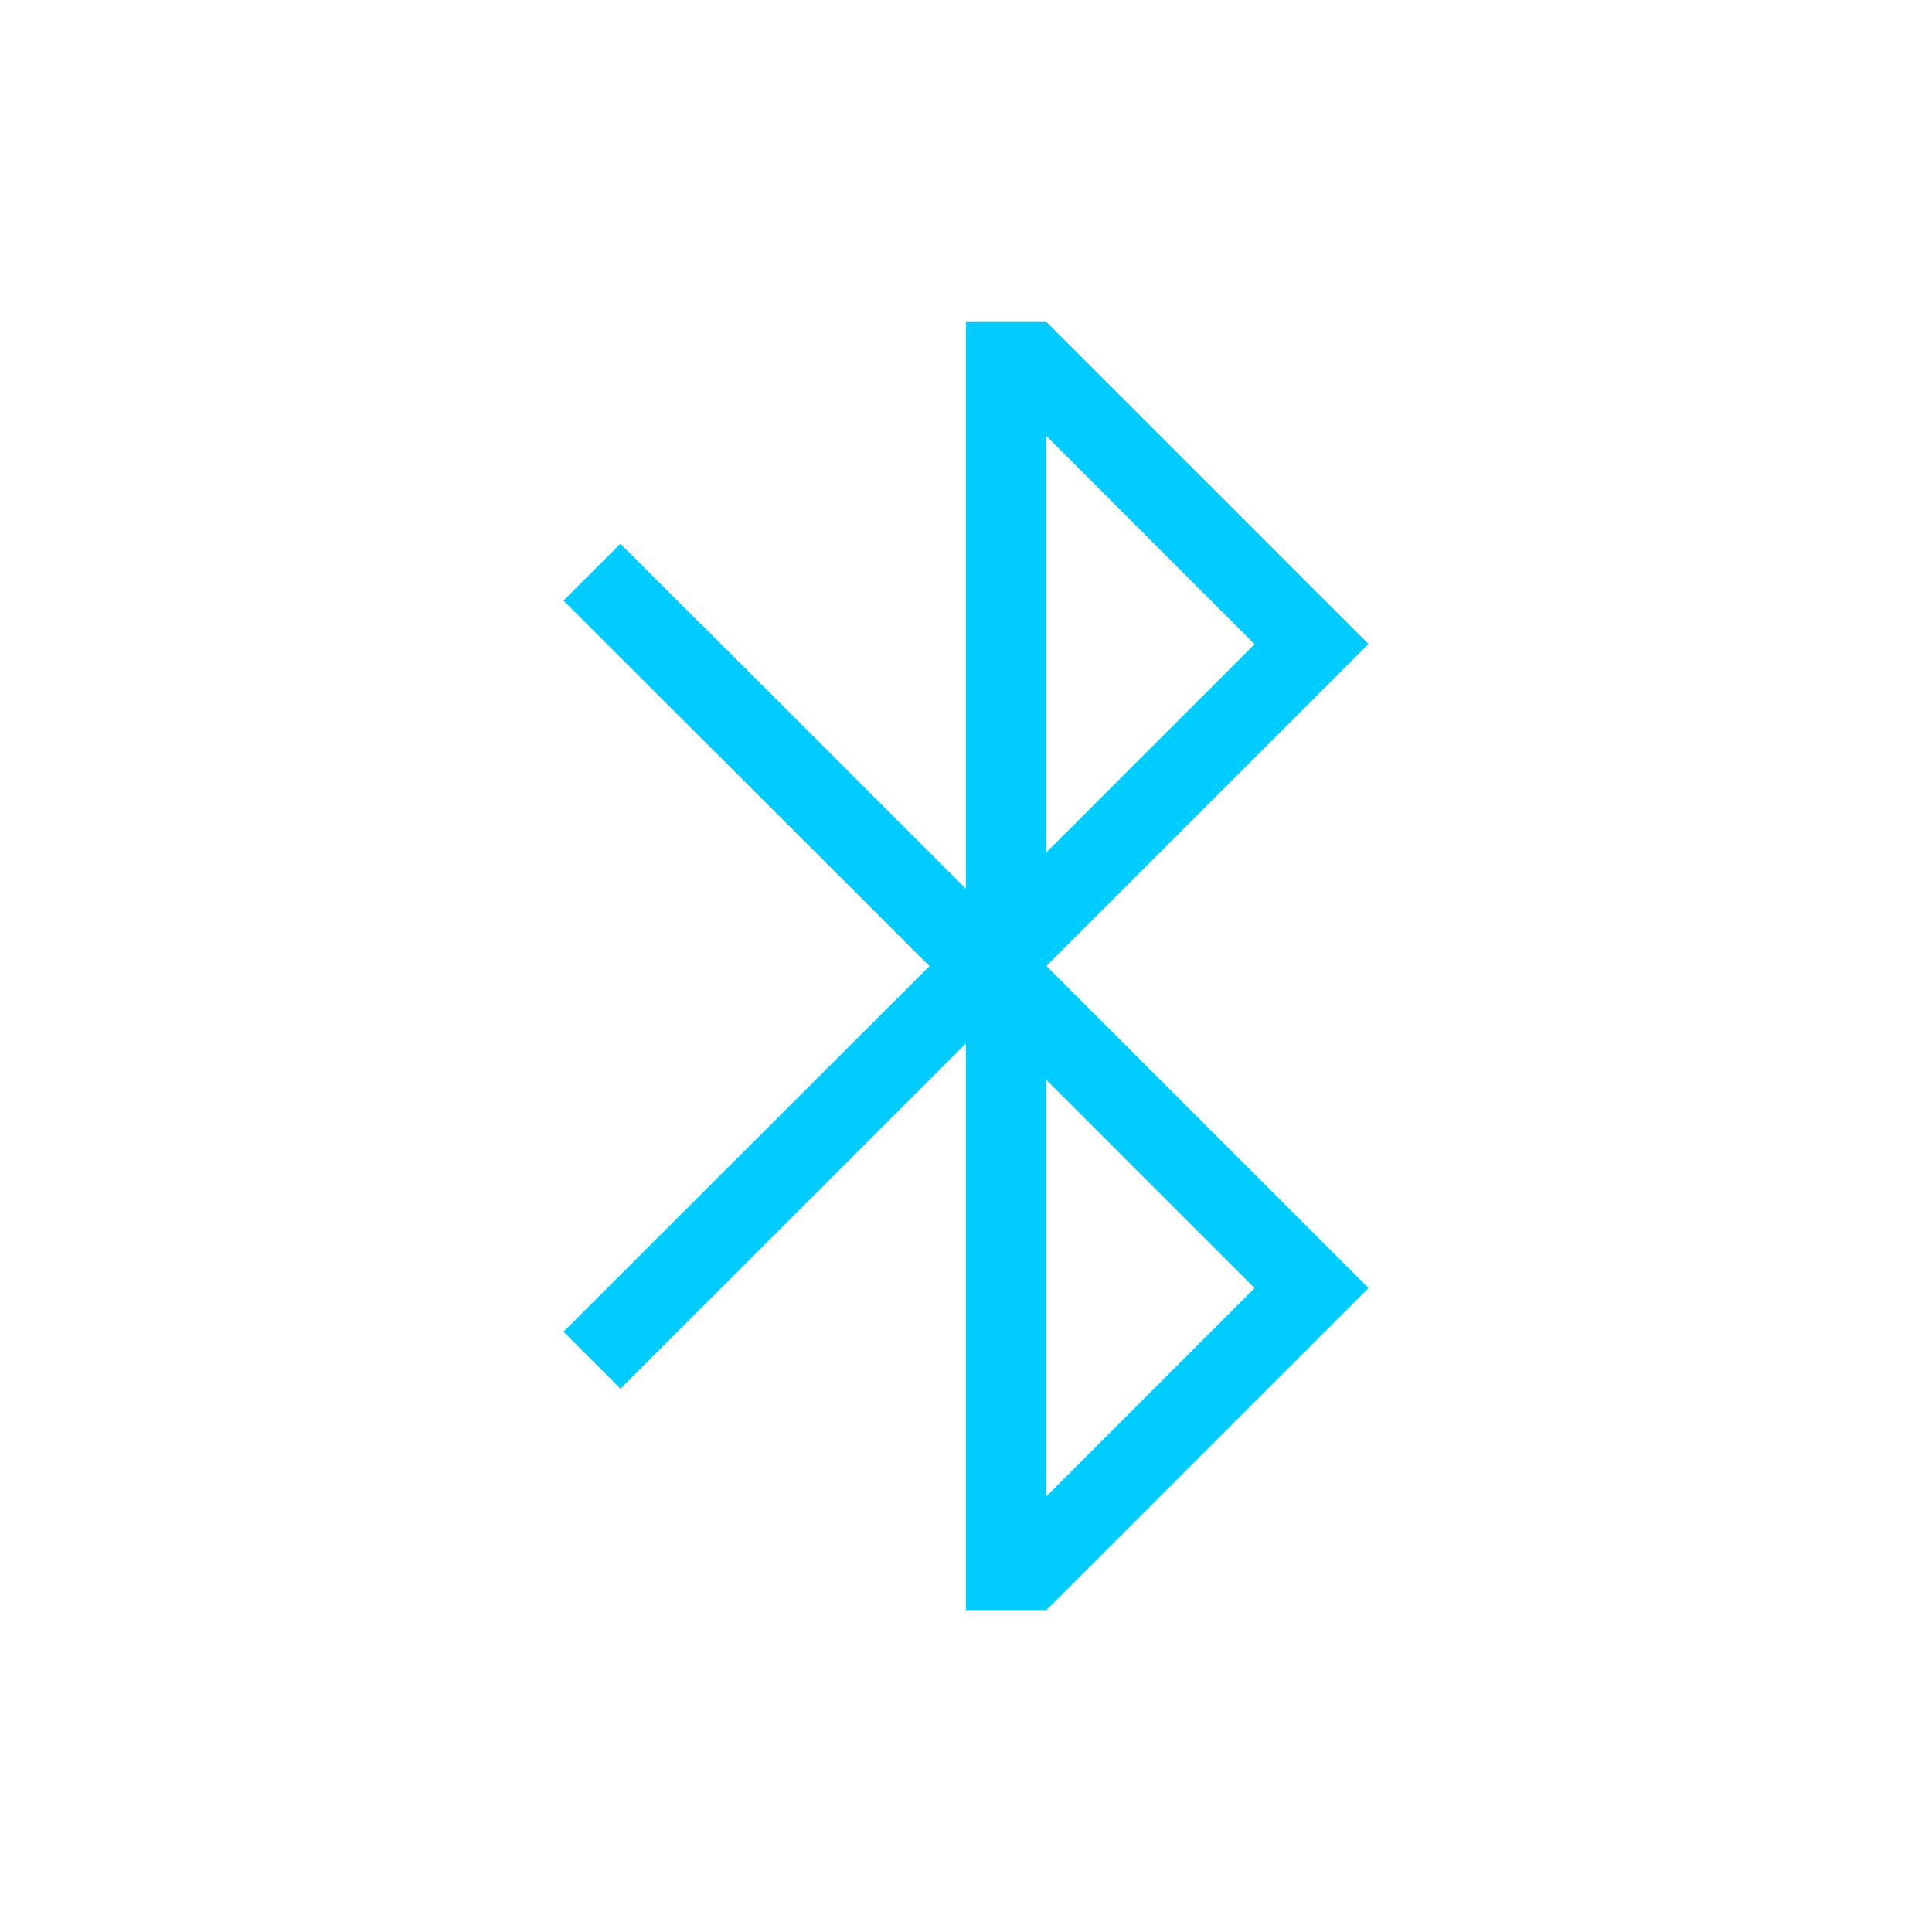 <?xml version="1.0" encoding="UTF-8" standalone="no"?>
<svg
   viewBox="0 0 24 24"
   width="24"
   height="24"
   version="1.1"
   id="svg2"
   sodipodi:docname="network-bluetooth.svg"
   inkscape:version="1.3.2 (091e20ef0f, 2023-11-25)"
   xmlns:inkscape="http://www.inkscape.org/namespaces/inkscape"
   xmlns:sodipodi="http://sodipodi.sourceforge.net/DTD/sodipodi-0.dtd"
   xmlns="http://www.w3.org/2000/svg"
   xmlns:svg="http://www.w3.org/2000/svg">
  <sodipodi:namedview
     id="namedview2"
     pagecolor="#ffffff"
     bordercolor="#999999"
     borderopacity="1"
     inkscape:showpageshadow="2"
     inkscape:pageopacity="0"
     inkscape:pagecheckerboard="0"
     inkscape:deskcolor="#d1d1d1"
     inkscape:zoom="31.833333"
     inkscape:cx="12"
     inkscape:cy="12"
     inkscape:window-width="1920"
     inkscape:window-height="996"
     inkscape:window-x="0"
     inkscape:window-y="0"
     inkscape:window-maximized="1"
     inkscape:current-layer="svg2" />
  <defs
     id="defs3051">
    <style
       type="text/css"
       id="current-color-scheme">.ColorScheme-Text { color: #fcfcfc; } </style>
  </defs>
  <g
     transform="translate(1,1)"
     id="g2">
    <g
       transform="translate(0,-1030.362)"
       id="g1">
      <g
         transform="translate(0,39.5)"
         id="g4644">
        <path
           style="fill:#00ccff;fill-opacity:1;stroke:none"
           d="m 10.999,993.864 0,7.039 -3.294,-3.293 -0.002,0.002 C 7.348,997.256 6.707,996.616 6.707,996.616 L 6,997.323 l 4.546,4.541 -4.546,4.541 0.707,0.707 c 0,0 0.641,-0.64 0.996,-0.996 l 0.002,0 3.294,-3.293 0,7.039 1,0 4.001,-4 -4.001,-4 L 16,997.862 l -4.001,-4 -1,0 z m 1,1.414 2.586,2.586 -2.586,2.586 0,-5.172 z m 0,8 2.586,2.586 -2.586,2.586 0,-5.172 z"
           class="ColorScheme-Text"
           id="path1" />
      </g>
    </g>
  </g>
</svg>
